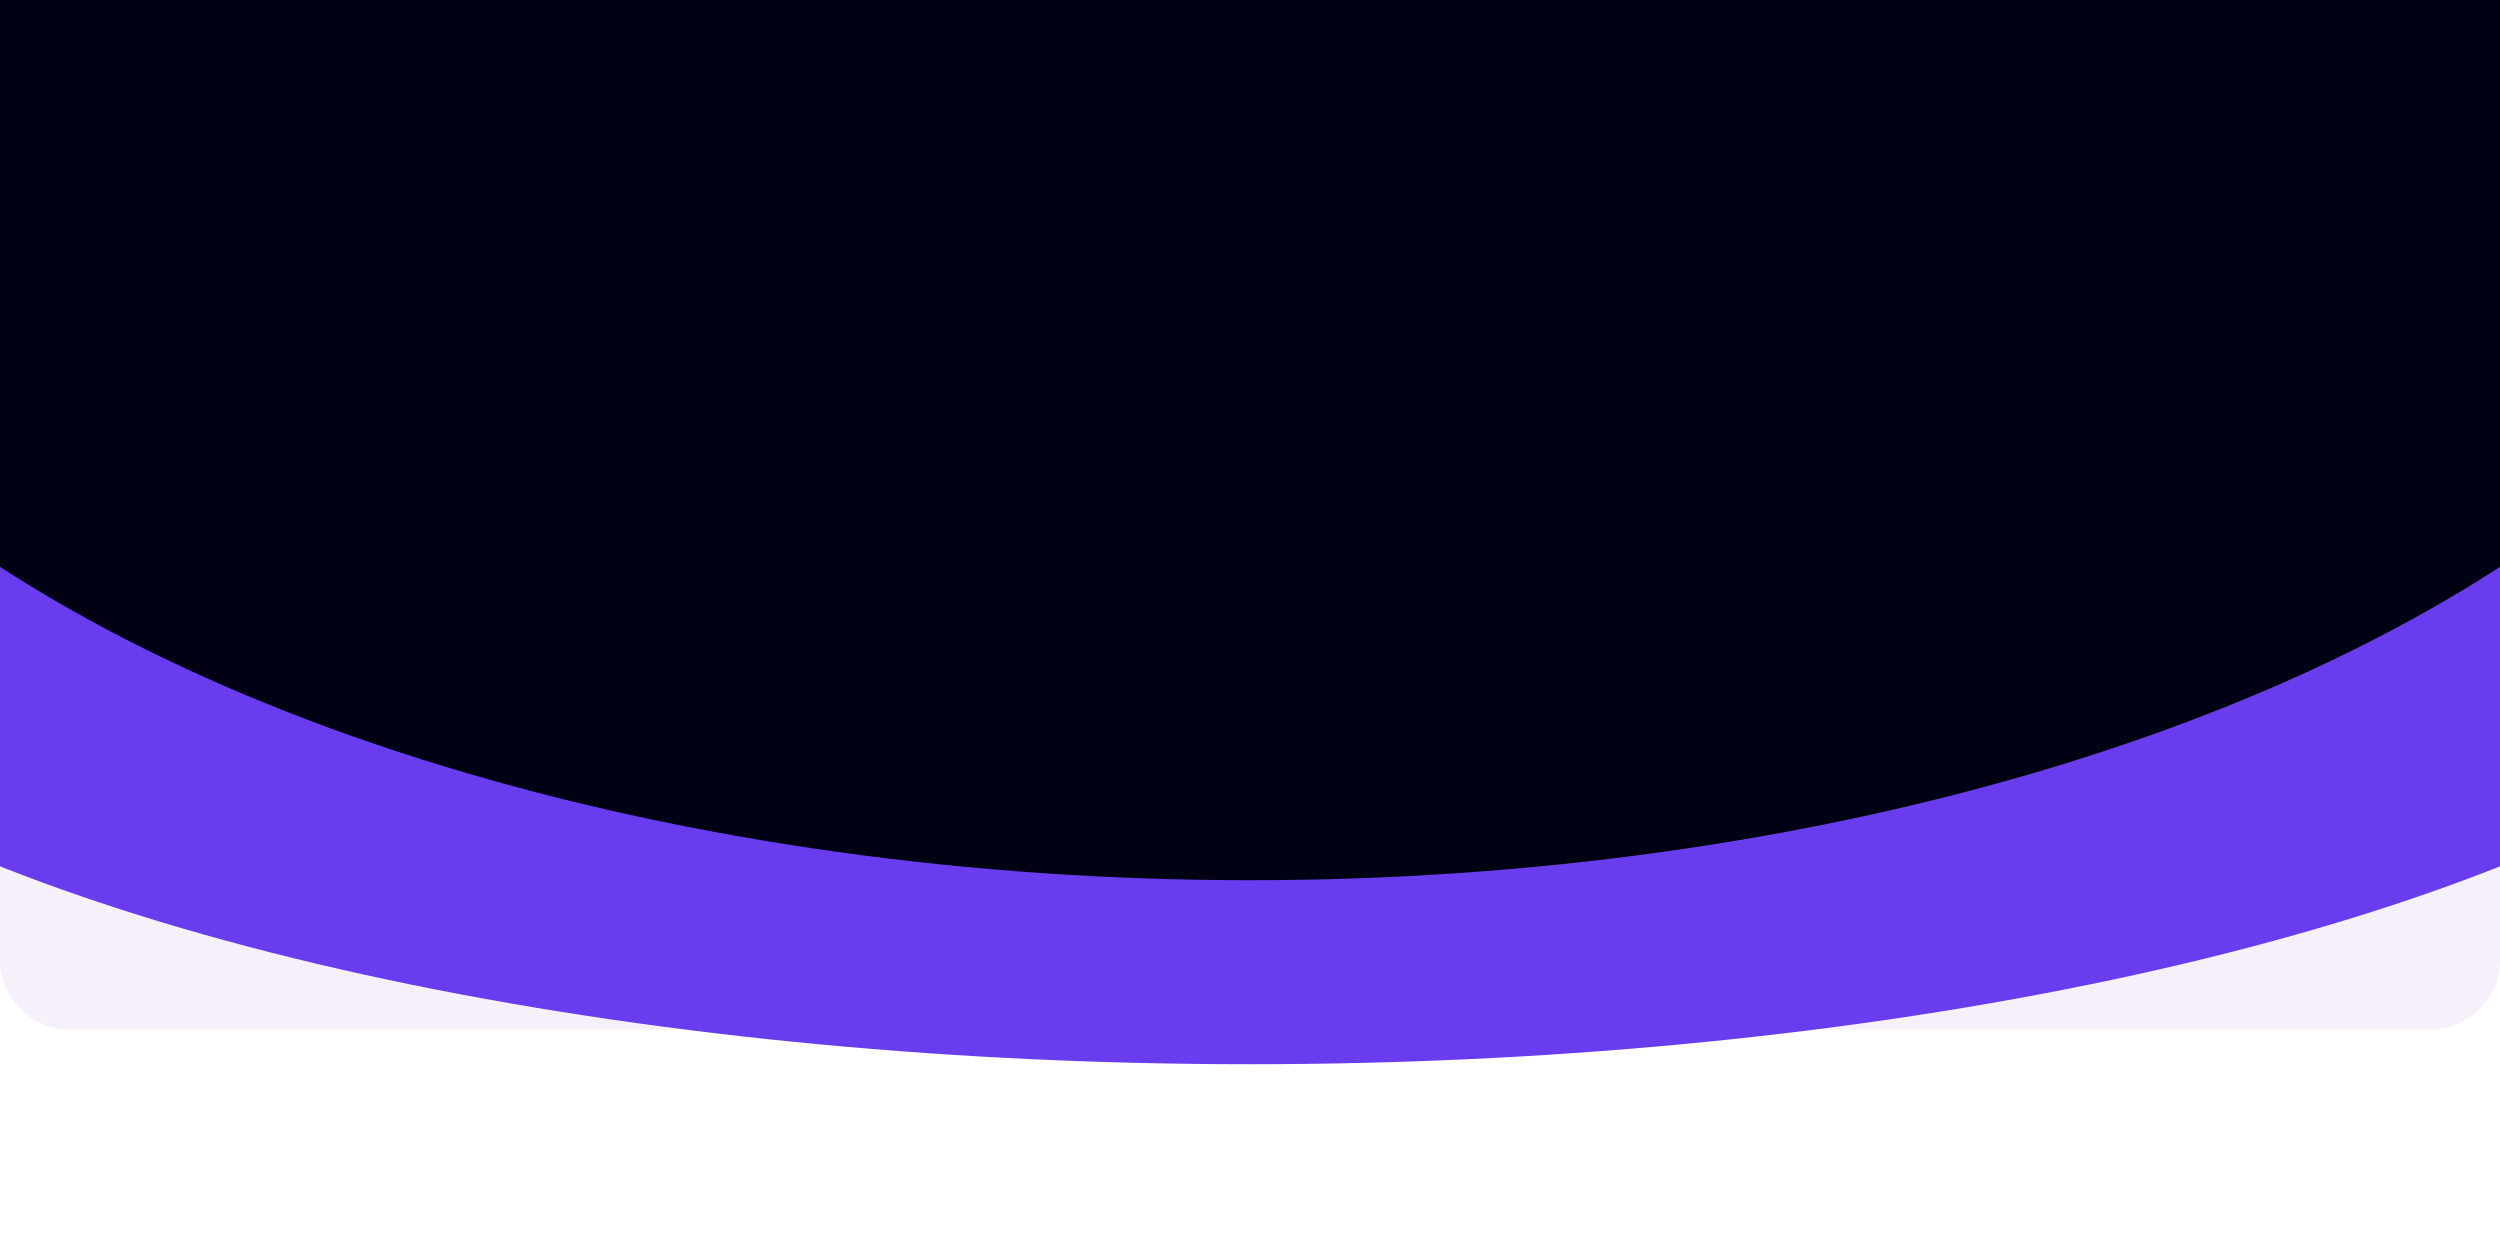 <svg width="1440" height="713" viewBox="0 0 1440 713" fill="none" xmlns="http://www.w3.org/2000/svg">
<path d="M0 0H1440V553C1440 575.091 1422.09 593 1400 593H40C17.909 593 0 575.091 0 553V0Z" fill="#F6F0FB"/>
<g filter="url(#filter0_f_963_5169)">
<ellipse cx="720" cy="271" rx="966" ry="342" fill="#693DED"/>
</g>
<g filter="url(#filter1_f_963_5169)">
<ellipse cx="720" cy="18" rx="928" ry="489" fill="#000213"/>
</g>
<defs>
<filter id="filter0_f_963_5169" x="-346" y="-171" width="2132" height="884" filterUnits="userSpaceOnUse" color-interpolation-filters="sRGB">
<feFlood flood-opacity="0" result="BackgroundImageFix"/>
<feBlend mode="normal" in="SourceGraphic" in2="BackgroundImageFix" result="shape"/>
<feGaussianBlur stdDeviation="50" result="effect1_foregroundBlur_963_5169"/>
</filter>
<filter id="filter1_f_963_5169" x="-308" y="-571" width="2056" height="1178" filterUnits="userSpaceOnUse" color-interpolation-filters="sRGB">
<feFlood flood-opacity="0" result="BackgroundImageFix"/>
<feBlend mode="normal" in="SourceGraphic" in2="BackgroundImageFix" result="shape"/>
<feGaussianBlur stdDeviation="50" result="effect1_foregroundBlur_963_5169"/>
</filter>
</defs>
</svg>
